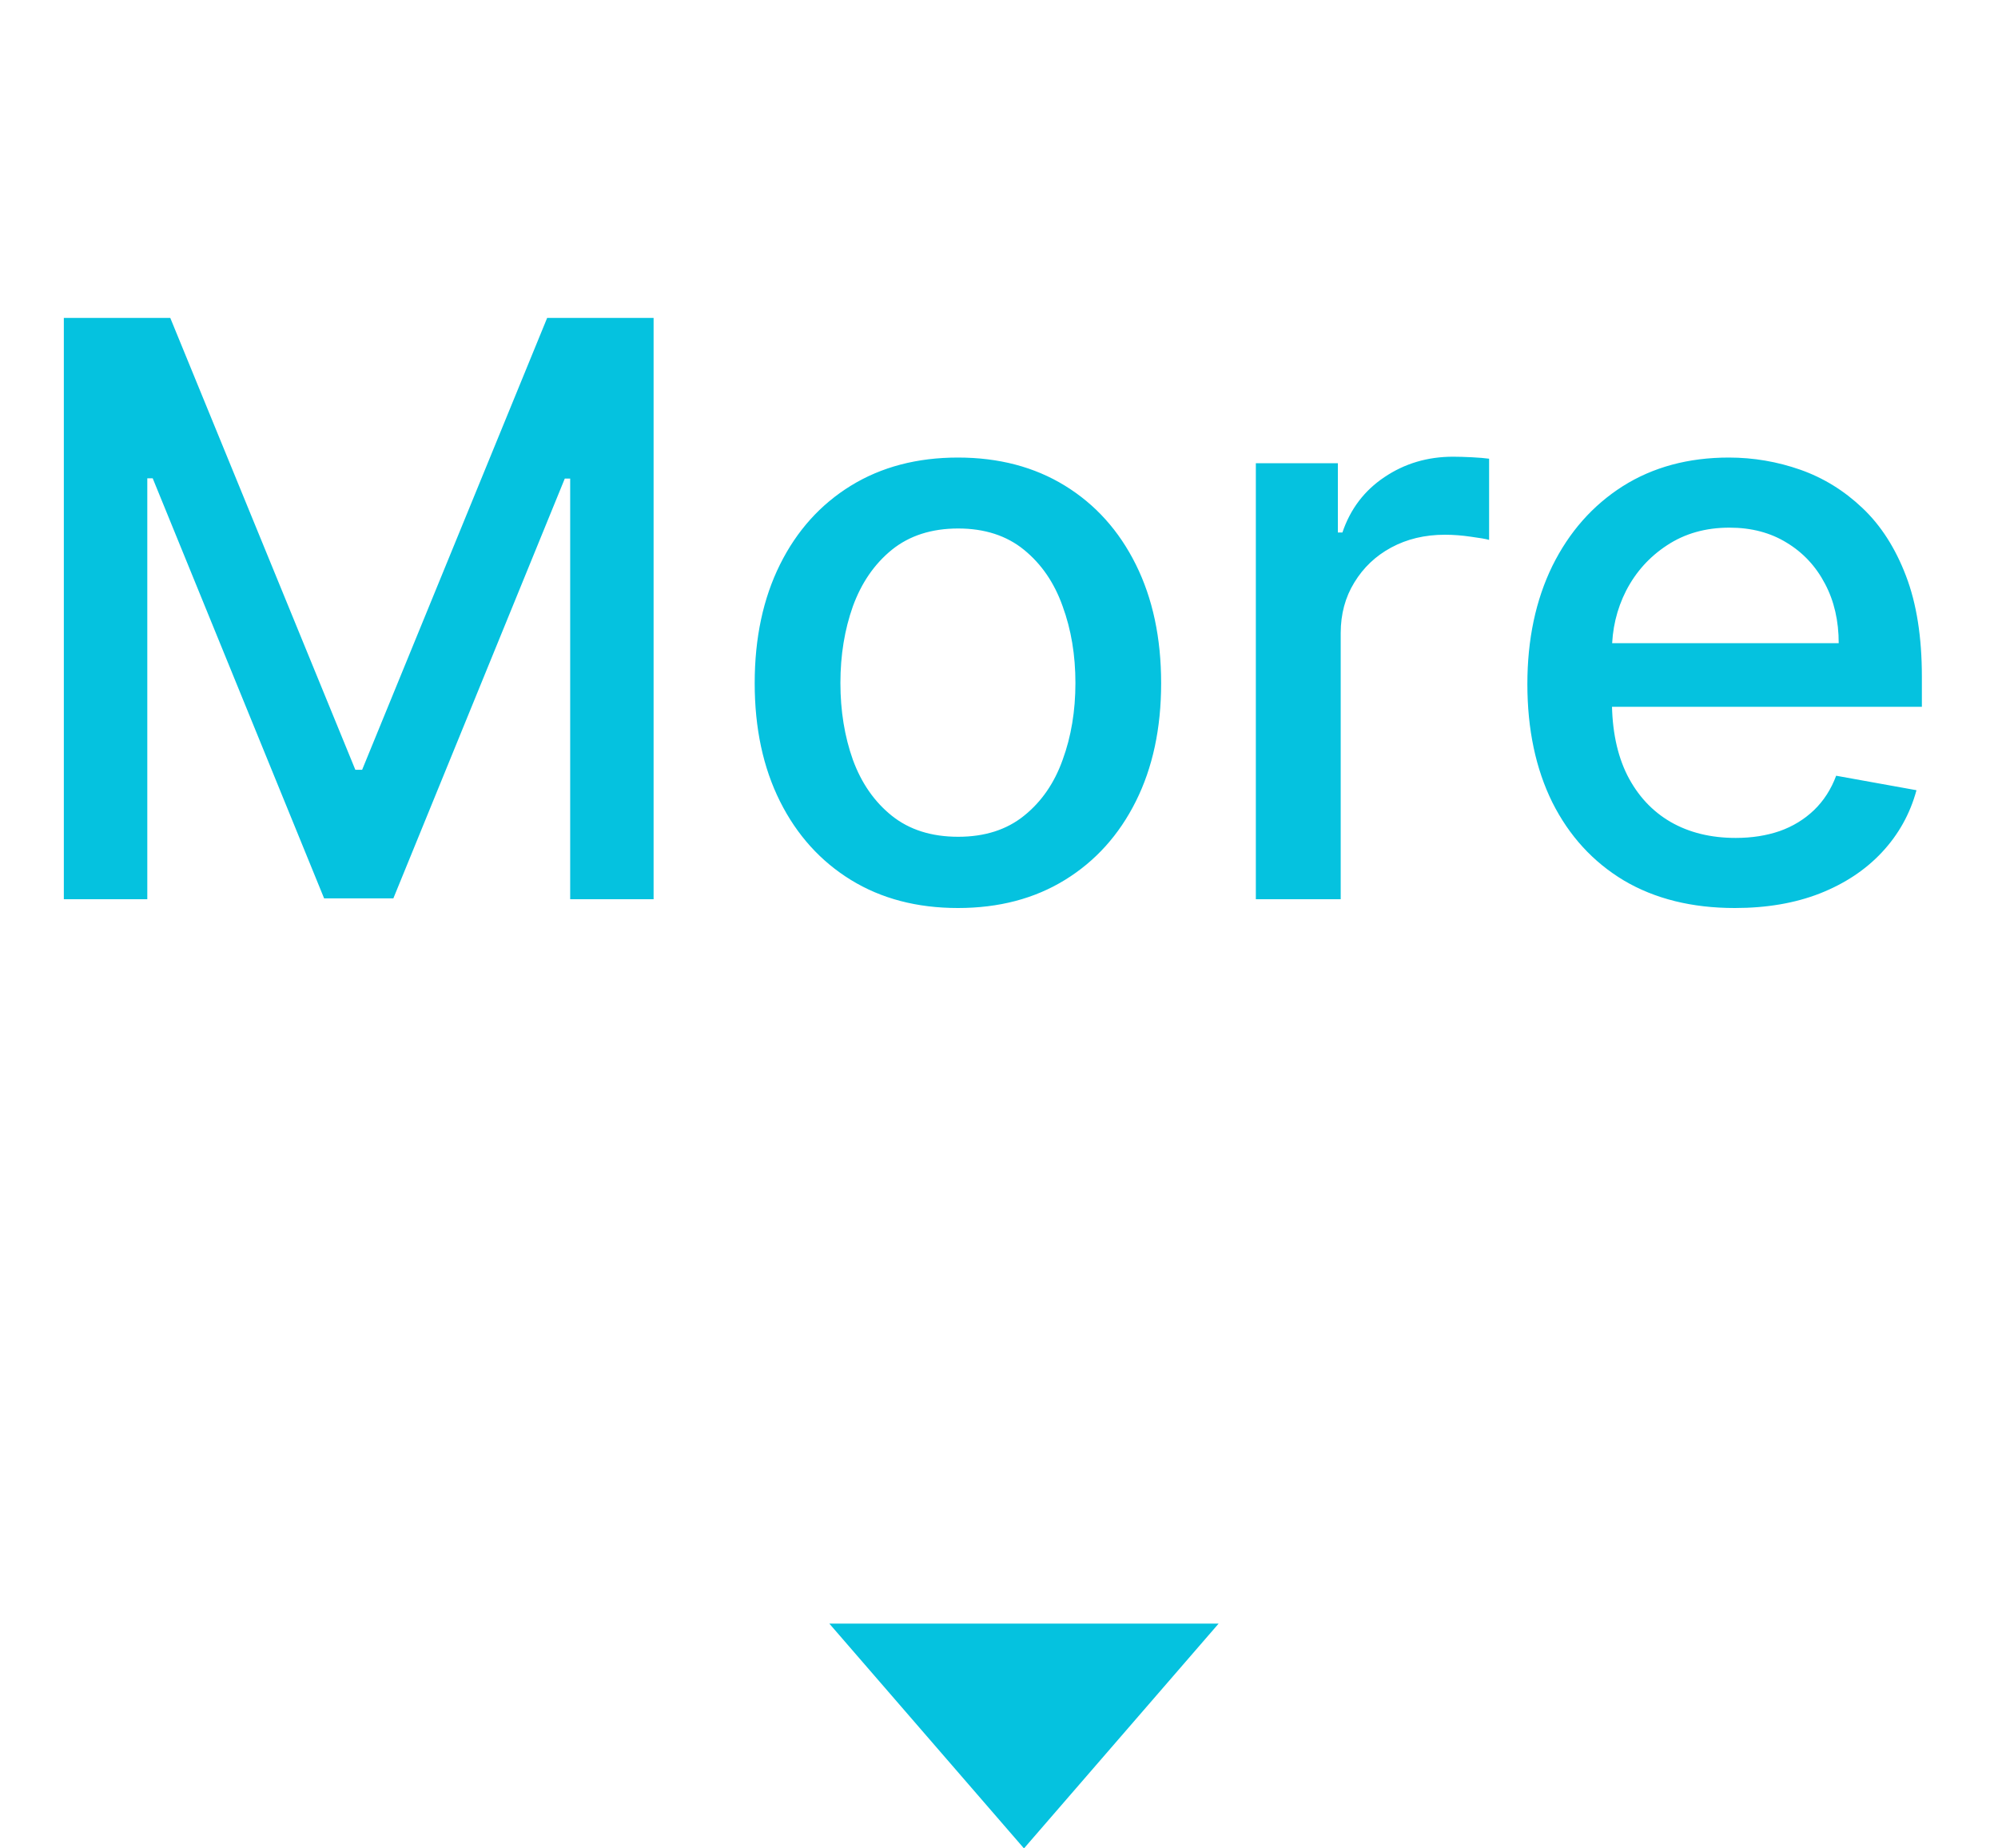 <svg width="40" height="37" viewBox="0 0 40 37" fill="none" xmlns="http://www.w3.org/2000/svg">
<path d="M20.5 37L16.603 32.5L24.397 32.5L20.5 37Z" fill="#05C2DF"></path>
<path d="M1.278 6.364H3.409L7.114 15.409H7.25L10.954 6.364H13.085V18H11.415V9.58H11.307L7.875 17.983H6.489L3.057 9.574H2.949V18H1.278V6.364ZM19.178 18.176C18.359 18.176 17.645 17.989 17.035 17.614C16.426 17.239 15.952 16.714 15.615 16.04C15.278 15.366 15.109 14.578 15.109 13.676C15.109 12.771 15.278 11.979 15.615 11.301C15.952 10.623 16.426 10.097 17.035 9.722C17.645 9.347 18.359 9.159 19.178 9.159C19.996 9.159 20.71 9.347 21.32 9.722C21.93 10.097 22.403 10.623 22.74 11.301C23.077 11.979 23.246 12.771 23.246 13.676C23.246 14.578 23.077 15.366 22.74 16.04C22.403 16.714 21.93 17.239 21.32 17.614C20.71 17.989 19.996 18.176 19.178 18.176ZM19.183 16.75C19.713 16.75 20.153 16.61 20.501 16.329C20.85 16.049 21.108 15.676 21.274 15.21C21.445 14.744 21.53 14.231 21.53 13.671C21.53 13.114 21.445 12.602 21.274 12.136C21.108 11.667 20.85 11.29 20.501 11.006C20.153 10.722 19.713 10.579 19.183 10.579C18.649 10.579 18.206 10.722 17.854 11.006C17.505 11.29 17.246 11.667 17.075 12.136C16.909 12.602 16.825 13.114 16.825 13.671C16.825 14.231 16.909 14.744 17.075 15.21C17.246 15.676 17.505 16.049 17.854 16.329C18.206 16.61 18.649 16.75 19.183 16.75ZM25.142 18V9.273H26.784V10.659H26.875C27.034 10.189 27.314 9.82 27.716 9.551C28.121 9.278 28.579 9.142 29.091 9.142C29.197 9.142 29.322 9.146 29.466 9.153C29.614 9.161 29.729 9.17 29.812 9.182V10.807C29.744 10.788 29.623 10.767 29.449 10.744C29.275 10.718 29.1 10.704 28.926 10.704C28.525 10.704 28.167 10.79 27.852 10.96C27.542 11.127 27.296 11.36 27.114 11.659C26.932 11.954 26.841 12.292 26.841 12.671V18H25.142ZM34.731 18.176C33.872 18.176 33.131 17.992 32.51 17.625C31.892 17.254 31.415 16.733 31.078 16.062C30.745 15.388 30.578 14.598 30.578 13.693C30.578 12.799 30.745 12.011 31.078 11.329C31.415 10.648 31.885 10.116 32.487 9.733C33.093 9.35 33.802 9.159 34.612 9.159C35.105 9.159 35.582 9.241 36.044 9.403C36.506 9.566 36.921 9.822 37.288 10.171C37.656 10.519 37.946 10.972 38.158 11.528C38.37 12.081 38.476 12.754 38.476 13.546V14.148H31.538V12.875H36.811C36.811 12.428 36.72 12.032 36.538 11.688C36.356 11.339 36.101 11.064 35.771 10.864C35.446 10.663 35.063 10.562 34.624 10.562C34.146 10.562 33.73 10.68 33.374 10.915C33.021 11.146 32.749 11.449 32.555 11.824C32.366 12.195 32.271 12.598 32.271 13.034V14.028C32.271 14.612 32.374 15.108 32.578 15.517C32.786 15.926 33.076 16.239 33.447 16.454C33.819 16.667 34.252 16.773 34.749 16.773C35.071 16.773 35.364 16.727 35.629 16.636C35.894 16.542 36.124 16.401 36.317 16.216C36.51 16.03 36.658 15.801 36.76 15.528L38.368 15.818C38.239 16.292 38.008 16.706 37.675 17.062C37.345 17.415 36.93 17.689 36.43 17.886C35.934 18.079 35.368 18.176 34.731 18.176Z" fill="#05C2DF"></path>
</svg>

